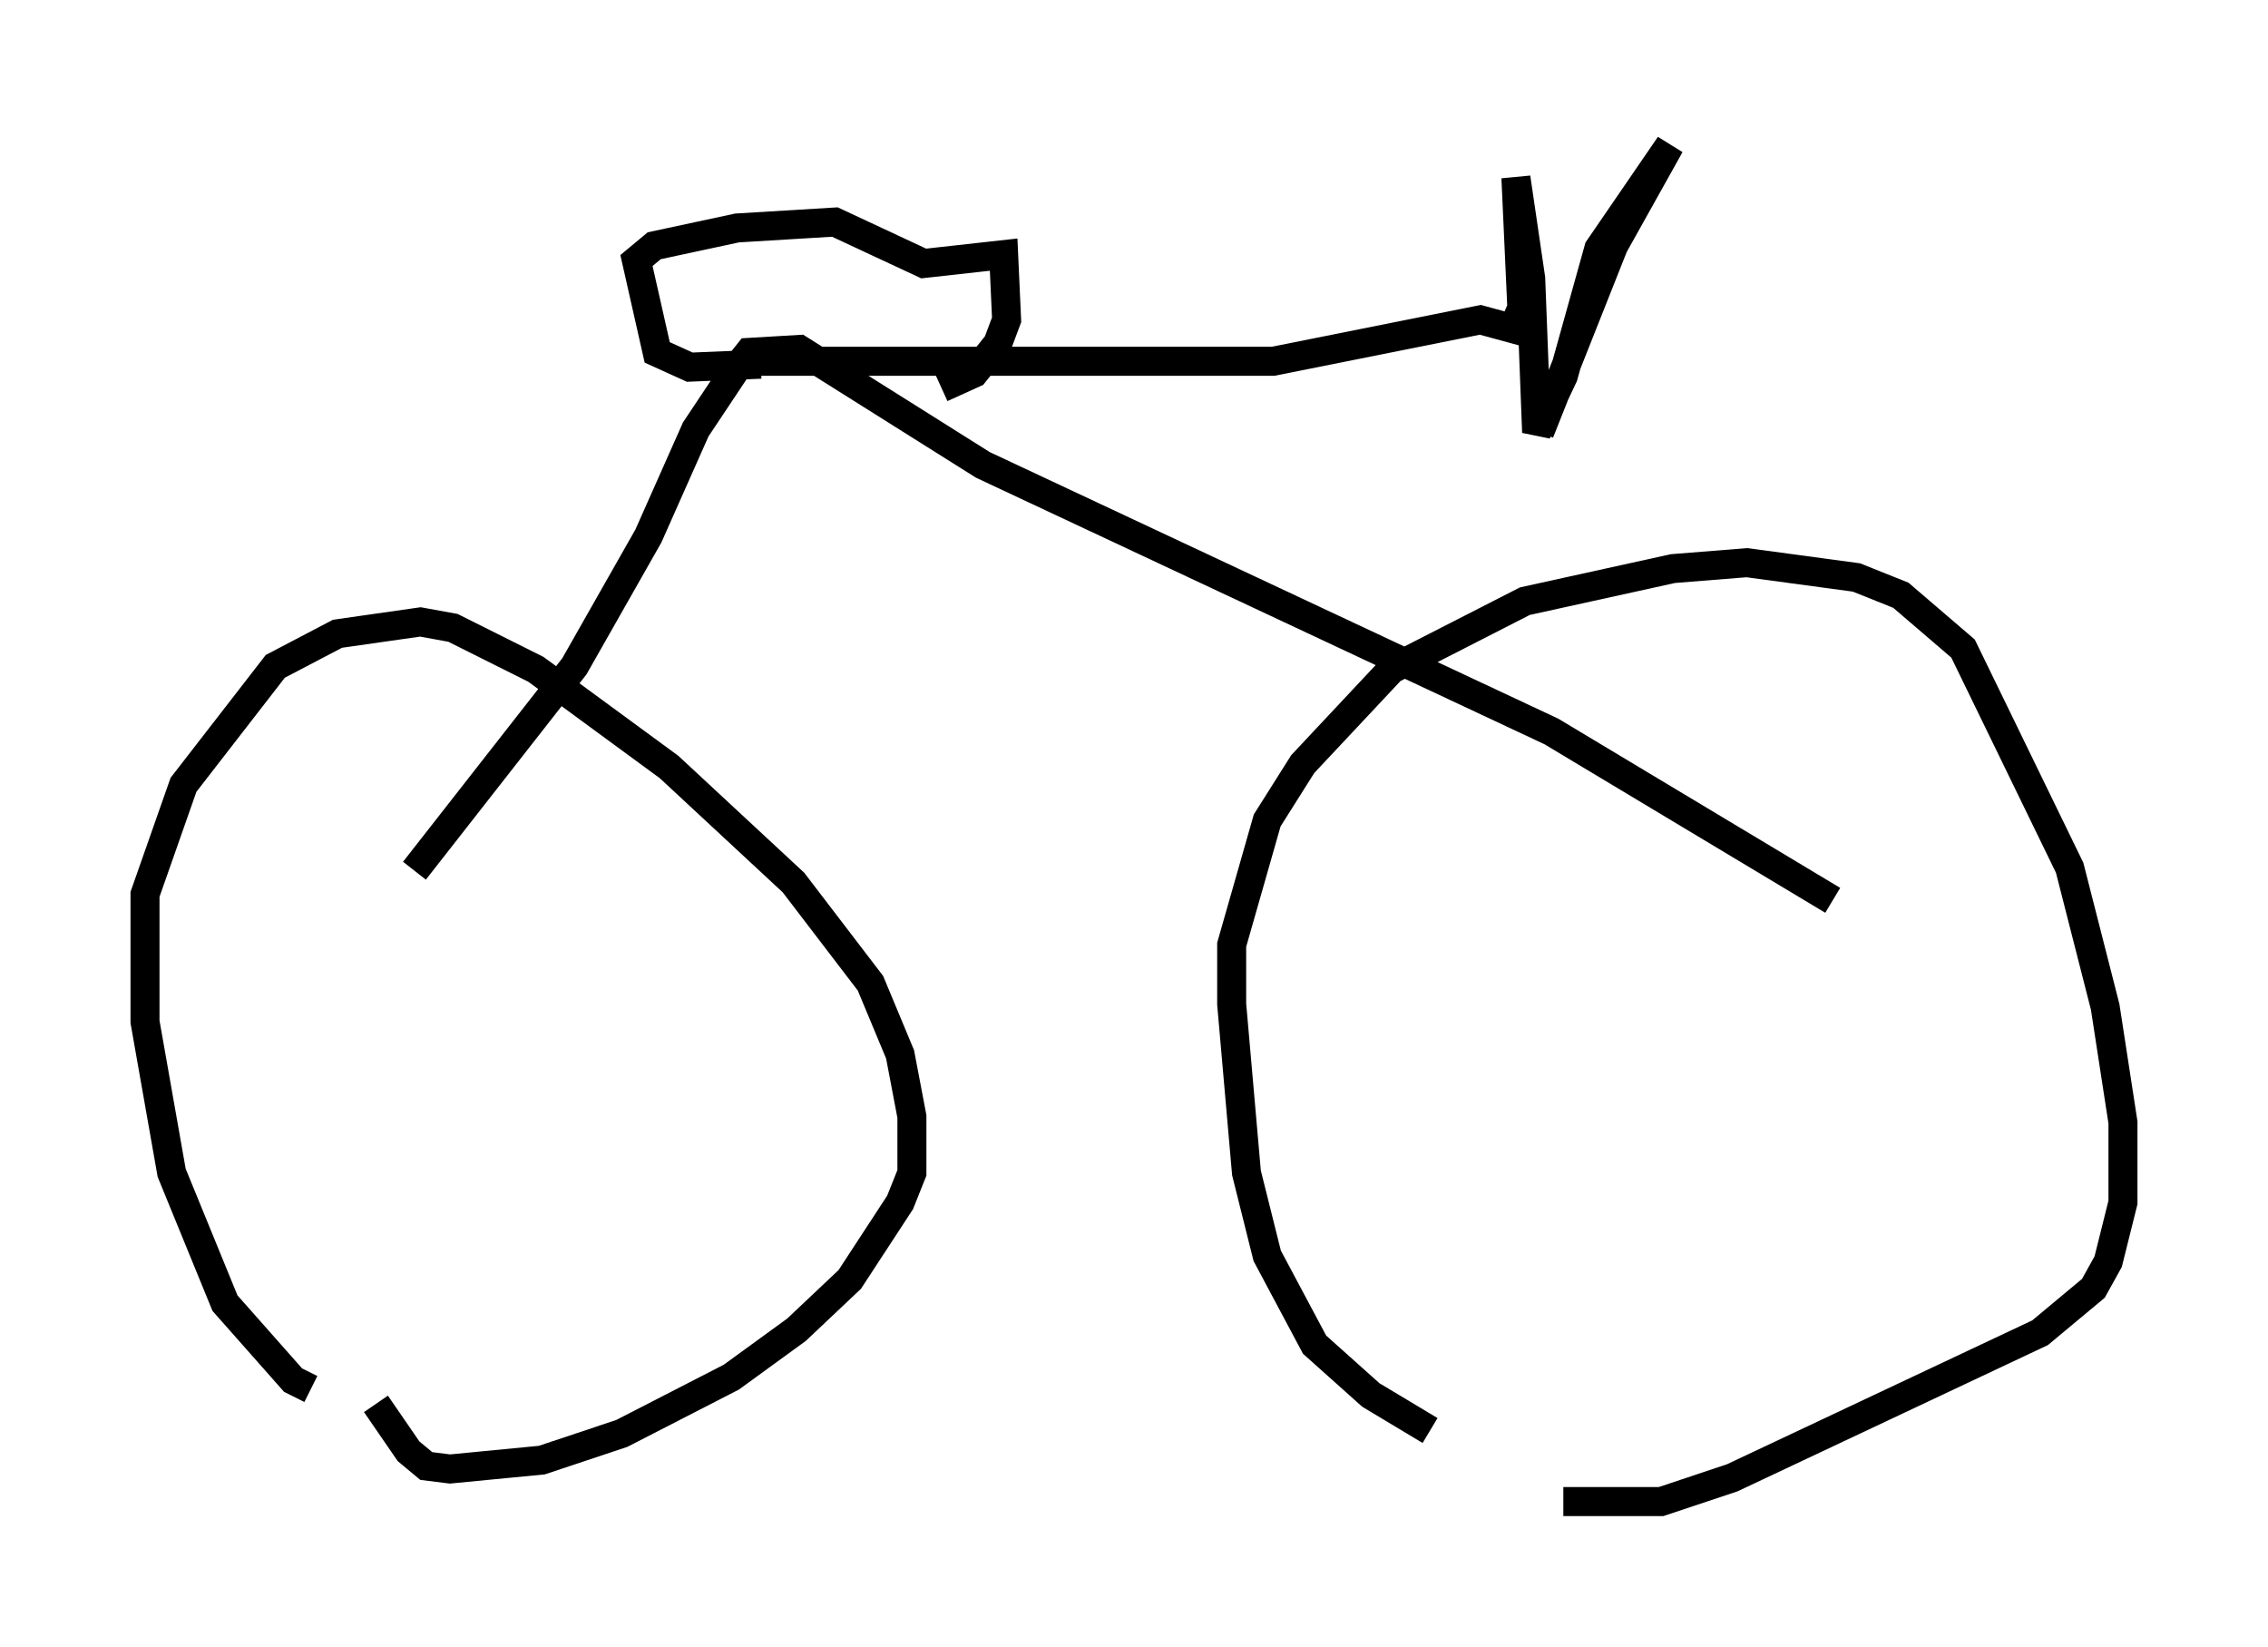<?xml version="1.0" encoding="utf-8" ?>
<svg baseProfile="full" height="56.755" version="1.1" width="78.192" xmlns="http://www.w3.org/2000/svg" xmlns:ev="http://www.w3.org/2001/xml-events" xmlns:xlink="http://www.w3.org/1999/xlink"><defs /><rect fill="white" height="56.755" width="78.192" x="0" y="0" /><path d="M13.167, 47.875 m-2.45, 0.0 l-0.613, -0.306 -2.348, -2.654 l-1.838, -4.492 -0.919, -5.206 l0.0, -4.39 1.327, -3.777 l3.165, -4.083 2.144, -1.123 l2.858, -0.408 1.123, 0.204 l2.858, 1.429 4.594, 3.369 l4.288, 3.981 2.654, 3.471 l1.021, 2.45 0.408, 2.144 l0.0, 1.94 -0.408, 1.021 l-1.735, 2.654 -1.838, 1.735 l-2.246, 1.633 -3.777, 1.94 l-2.756, 0.919 -3.165, 0.306 l-0.817, -0.102 -0.613, -0.51 l-1.123, -1.633 m36.342, 0.919 l-2.042, -1.225 -1.94, -1.735 l-1.633, -3.063 -0.715, -2.858 l-0.51, -5.819 0.0, -2.042 l1.225, -4.288 1.225, -1.94 l3.063, -3.267 4.594, -2.348 l5.104, -1.123 2.552, -0.204 l3.777, 0.51 1.531, 0.613 l2.144, 1.838 3.675, 7.554 l1.225, 4.798 0.613, 3.981 l0.0, 2.756 -0.51, 2.042 l-0.51, 0.919 -1.838, 1.531 l-10.617, 5.002 -2.45, 0.817 l-3.369, 0.0 m-39.609, -21.744 l5.513, -7.044 2.552, -4.492 l1.633, -3.675 1.429, -2.144 l0.408, -0.51 1.735, -0.102 l6.329, 3.981 19.6, 9.188 l9.698, 5.819 m-37.771, -18.579 l18.477, 0.0 7.146, -1.429 l1.123, 0.306 0.306, -0.715 l-0.204, -4.492 0.51, 3.471 l0.204, 5.308 0.919, -1.94 l1.225, -4.39 2.45, -3.573 l-1.94, 3.471 -2.552, 6.431 m-26.848, -2.348 l-2.45, 0.102 -1.123, -0.51 l-0.715, -3.165 0.613, -0.51 l2.858, -0.613 3.369, -0.204 l3.063, 1.429 2.756, -0.306 l0.102, 2.246 -0.306, 0.817 l-0.817, 1.021 -1.123, 0.51 " fill="none" stroke="black" stroke-width="1" /></svg>